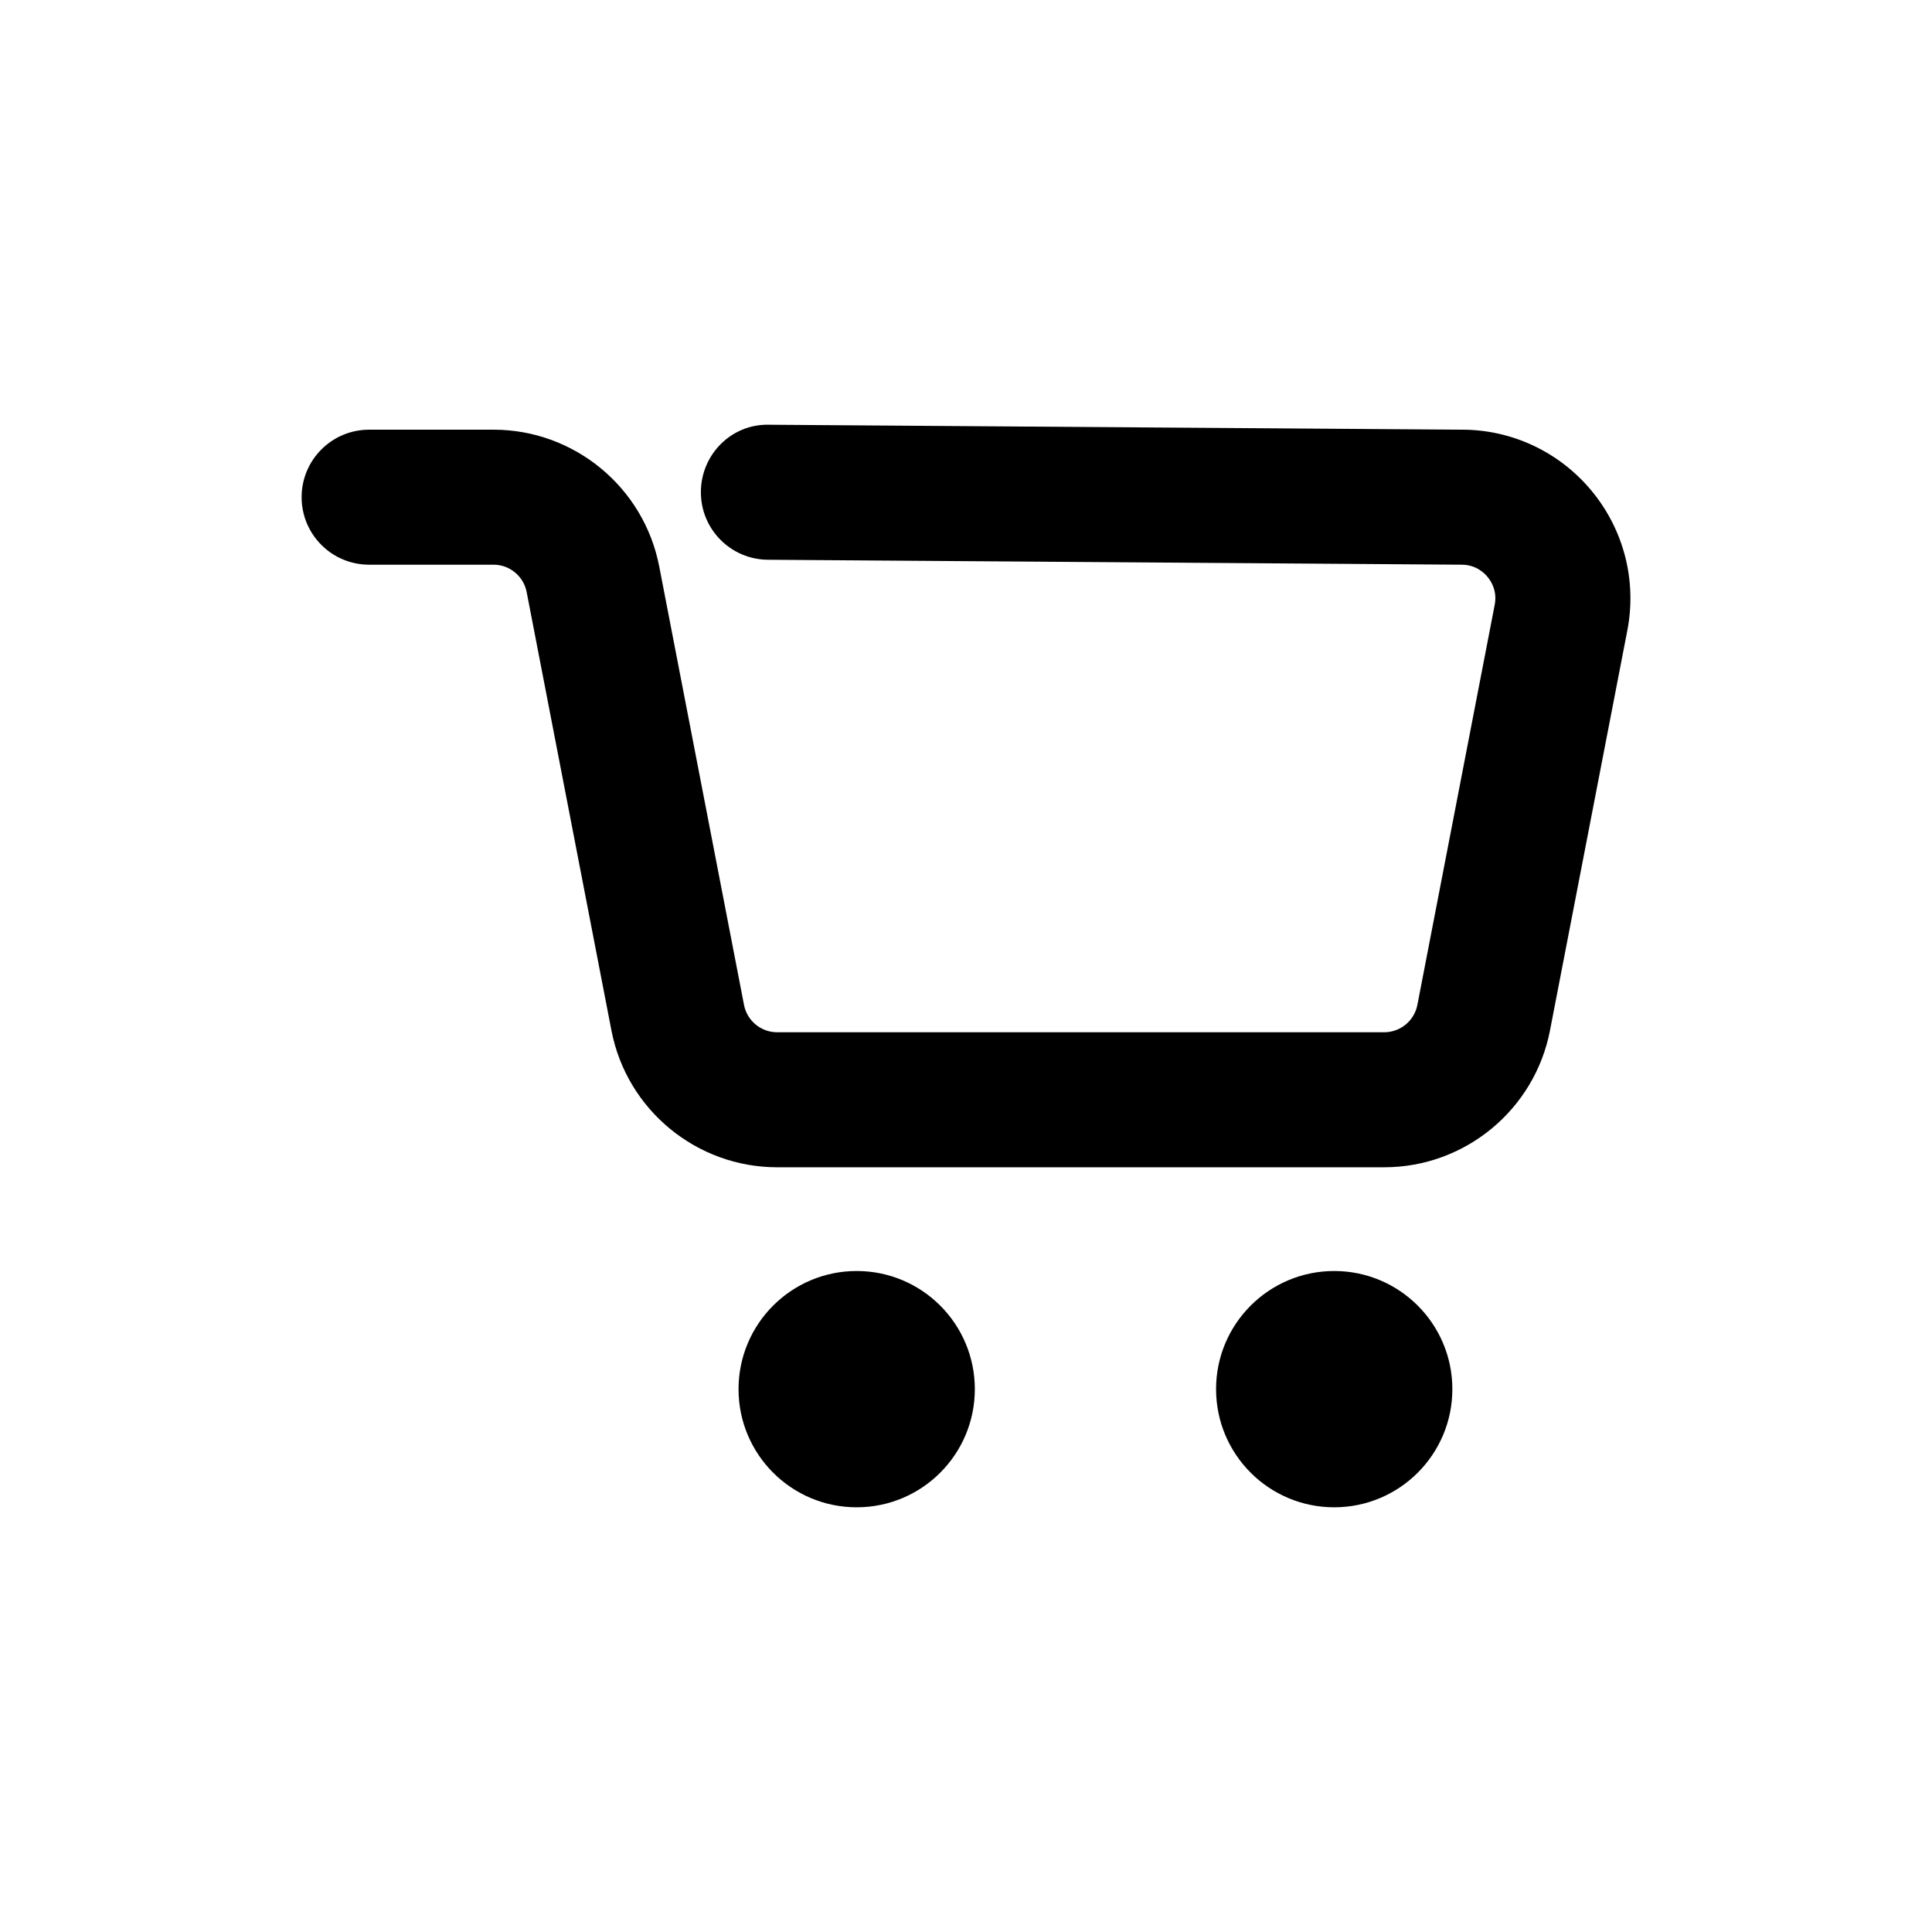<?xml version="1.0" encoding="utf-8"?>
<!-- Generator: Adobe Illustrator 24.3.0, SVG Export Plug-In . SVG Version: 6.00 Build 0)  -->
<svg version="1.1" id="Layer_1" xmlns="http://www.w3.org/2000/svg" xmlns:xlink="http://www.w3.org/1999/xlink" x="0px" y="0px"
	 viewBox="0 0 512 512" style="enable-background:new 0 0 512 512;" xml:space="preserve">
<style type="text/css">
	.st0{display:none;}
	.st1{display:inline;}
</style>
<g class="st0">
	<g class="st1">
		<path d="M412.55,154.98H99.45c-9.88,0-17.89-8.01-17.89-17.89c0-9.88,8.01-17.89,17.89-17.89h313.09
			c9.88,0,17.89,8.01,17.89,17.89C430.44,146.97,422.43,154.98,412.55,154.98z"/>
	</g>
	<g class="st1">
		<path d="M412.55,392.8H99.45c-9.88,0-17.89-8.01-17.89-17.89c0-9.88,8.01-17.89,17.89-17.89h313.09c9.88,0,17.89,8.01,17.89,17.89
			C430.44,384.79,422.43,392.8,412.55,392.8z"/>
	</g>
	<g class="st1">
		<path d="M412.55,273.9H99.45c-9.88,0-17.89-8.01-17.89-17.89s8.01-17.89,17.89-17.89h313.09c9.88,0,17.89,8.01,17.89,17.89
			S422.43,273.9,412.55,273.9z"/>
	</g>
</g>
<g class="st0">
	<g class="st1">
		<path d="M256,352.23c-4.74,0-9.3-1.89-12.66-5.24L86.79,190.31c-6.98-7-6.98-18.32,0.01-25.31c6.99-6.97,18.32-6.98,25.31,0.01
			L256,309.02l143.89-144.01c6.99-6.99,18.32-6.98,25.31-0.01c6.99,6.99,6.99,18.31,0.01,25.31L268.66,346.99
			C265.3,350.34,260.74,352.23,256,352.23z"/>
	</g>
</g>
<g class="st0">
	<g class="st1">
		<g>
			<path d="M337.78,435H174.21c-29.65,0-53.77-24.11-53.77-53.76V264.16c0-9.93,8.05-17.98,17.98-17.98
				c9.93,0,17.98,8.05,17.98,17.98v117.08c0,9.81,7.98,17.8,17.8,17.8h163.57c9.81,0,17.8-7.99,17.8-17.8V264.16
				c0-9.93,8.05-17.98,17.98-17.98s17.98,8.05,17.98,17.98v117.08C391.54,410.89,367.42,435,337.78,435z"/>
		</g>
		<g>
			<path d="M417.01,244.15c-4,0-8.01-1.33-11.35-4.04L256,118.18L106.33,240.11c-7.69,6.26-19.02,5.13-25.3-2.59
				c-6.27-7.7-5.11-19.03,2.59-25.3L244.64,81.04c6.61-5.39,16.1-5.39,22.71,0l161.02,131.18c7.7,6.27,8.86,17.6,2.59,25.3
				C427.4,241.89,422.23,244.15,417.01,244.15z"/>
		</g>
	</g>
	<g class="st1">
		<circle cx="256" cy="278.37" r="35.78"/>
	</g>
</g>
<g class="st0">
	<g class="st1">
		<path d="M187.18,285.12c-1.42,0-2.86-0.17-4.3-0.52l-79.4-19.55c-14.83-3.65-25.16-15.86-26.3-31.1
			c-1.14-15.24,7.27-28.85,21.41-34.65l288.41-118.4c9.17-3.76,19.59,0.62,23.35,9.75c3.75,9.14-0.62,19.59-9.76,23.35
			L115.33,231.11l76.12,18.74c9.59,2.36,15.45,12.06,13.1,21.65C202.53,279.66,195.22,285.12,187.18,285.12z"/>
	</g>
	<g class="st1">
		<path d="M258.08,433.75c-2.32,0-4.67-0.23-7.03-0.7c-15.58-3.12-26.74-15.86-27.8-31.71l-6.98-105.52
			c-1.01-15.36,4.62-30.44,15.48-41.37l41.43-41.7c6.97-7.01,18.31-7.05,25.3-0.09c7.01,6.96,7.05,18.29,0.09,25.3l-41.43,41.71
			c-3.62,3.64-5.49,8.67-5.16,13.79l6.72,101.44l139.34-280.06c-8.47,2.04-17.36-2.31-20.76-10.59c-3.76-9.14,0.6-19.59,9.74-23.34
			c13.48-5.53,28.63-2.22,38.55,8.46c9.94,10.68,12.16,26.02,5.67,39.07L288.91,414.49C282.9,426.55,271.04,433.75,258.08,433.75z
			 M258.96,398.97h0.09H258.96z"/>
	</g>
</g>
<g class="st0">
	<g class="st1">
		<path d="M256.01,434.83c-45.81,0-91.63-17.44-126.5-52.32c-56.68-56.67-68.72-144.92-29.27-214.59
			c4.87-8.6,15.77-11.63,24.38-6.75c8.6,4.87,11.62,15.79,6.75,24.38c-31.55,55.73-21.92,126.31,23.43,171.66
			c55.8,55.81,146.61,55.8,202.42,0c55.8-55.8,55.8-146.61,0-202.42c-55.81-55.8-146.61-55.8-202.42,0c-6.99,6.99-18.31,6.99-25.3,0
			c-6.99-6.98-6.99-18.31,0-25.3c69.76-69.77,183.28-69.76,253.02,0c69.76,69.76,69.76,183.26,0,253.02
			C347.64,417.39,301.83,434.83,256.01,434.83z"/>
	</g>
	<g class="st1">
		<path d="M173.17,356.73c-4.67,0-9.24-1.83-12.65-5.24c-4.7-4.7-6.4-11.61-4.44-17.95l39.24-126.42
			c1.75-5.63,6.16-10.04,11.78-11.78l126.43-39.25c6.32-1.97,13.25-0.27,17.95,4.44c4.7,4.7,6.4,11.61,4.44,17.95L316.68,304.9
			c-1.75,5.63-6.16,10.04-11.78,11.78l-126.43,39.24C176.74,356.46,174.95,356.73,173.17,356.73z M226.71,226.71l-26.36,84.96
			l84.97-26.37l26.36-84.97L226.71,226.71z"/>
	</g>
	<g class="st1">
		<path d="M256.18,278.37c-12.34,0-22.41-10.01-22.41-22.36c0-12.35,9.97-22.36,22.32-22.36h0.09c12.35,0,22.36,10.01,22.36,22.36
			C278.54,268.35,268.53,278.37,256.18,278.37z"/>
	</g>
</g>
<g>
	<circle cx="227.03" cy="368.14" r="31.31"/>
	<circle cx="353.58" cy="368.14" r="31.31"/>
	<path d="M421.84,130.13c-8.53-10.33-21.1-16.26-34.37-16.26l-183.71-1.31c-9.94-0.23-17.95,7.88-18.02,17.76
		c-0.07,9.88,7.88,17.95,17.76,18.02l183.83,1.31c3.67,0,5.9,2.04,6.9,3.25c1,1.21,2.58,3.79,1.88,7.39l-20.49,106.02
		c-0.81,4.2-4.51,7.25-8.78,7.25H205.95c-4.28,0-7.97-3.05-8.78-7.25l-22.47-116.2c-4.06-21-22.53-36.24-43.91-36.24H97.82
		c-9.88,0-17.89,8.01-17.89,17.89c0,9.88,8.01,17.89,17.89,17.89h32.97c4.28,0,7.97,3.05,8.78,7.25l22.47,116.2
		c4.06,21,22.53,36.24,43.91,36.24h160.89c21.39,0,39.85-15.24,43.92-36.24l20.5-106.02C433.8,153.93,430.36,140.46,421.84,130.13z"
		/>
</g>
</svg>
